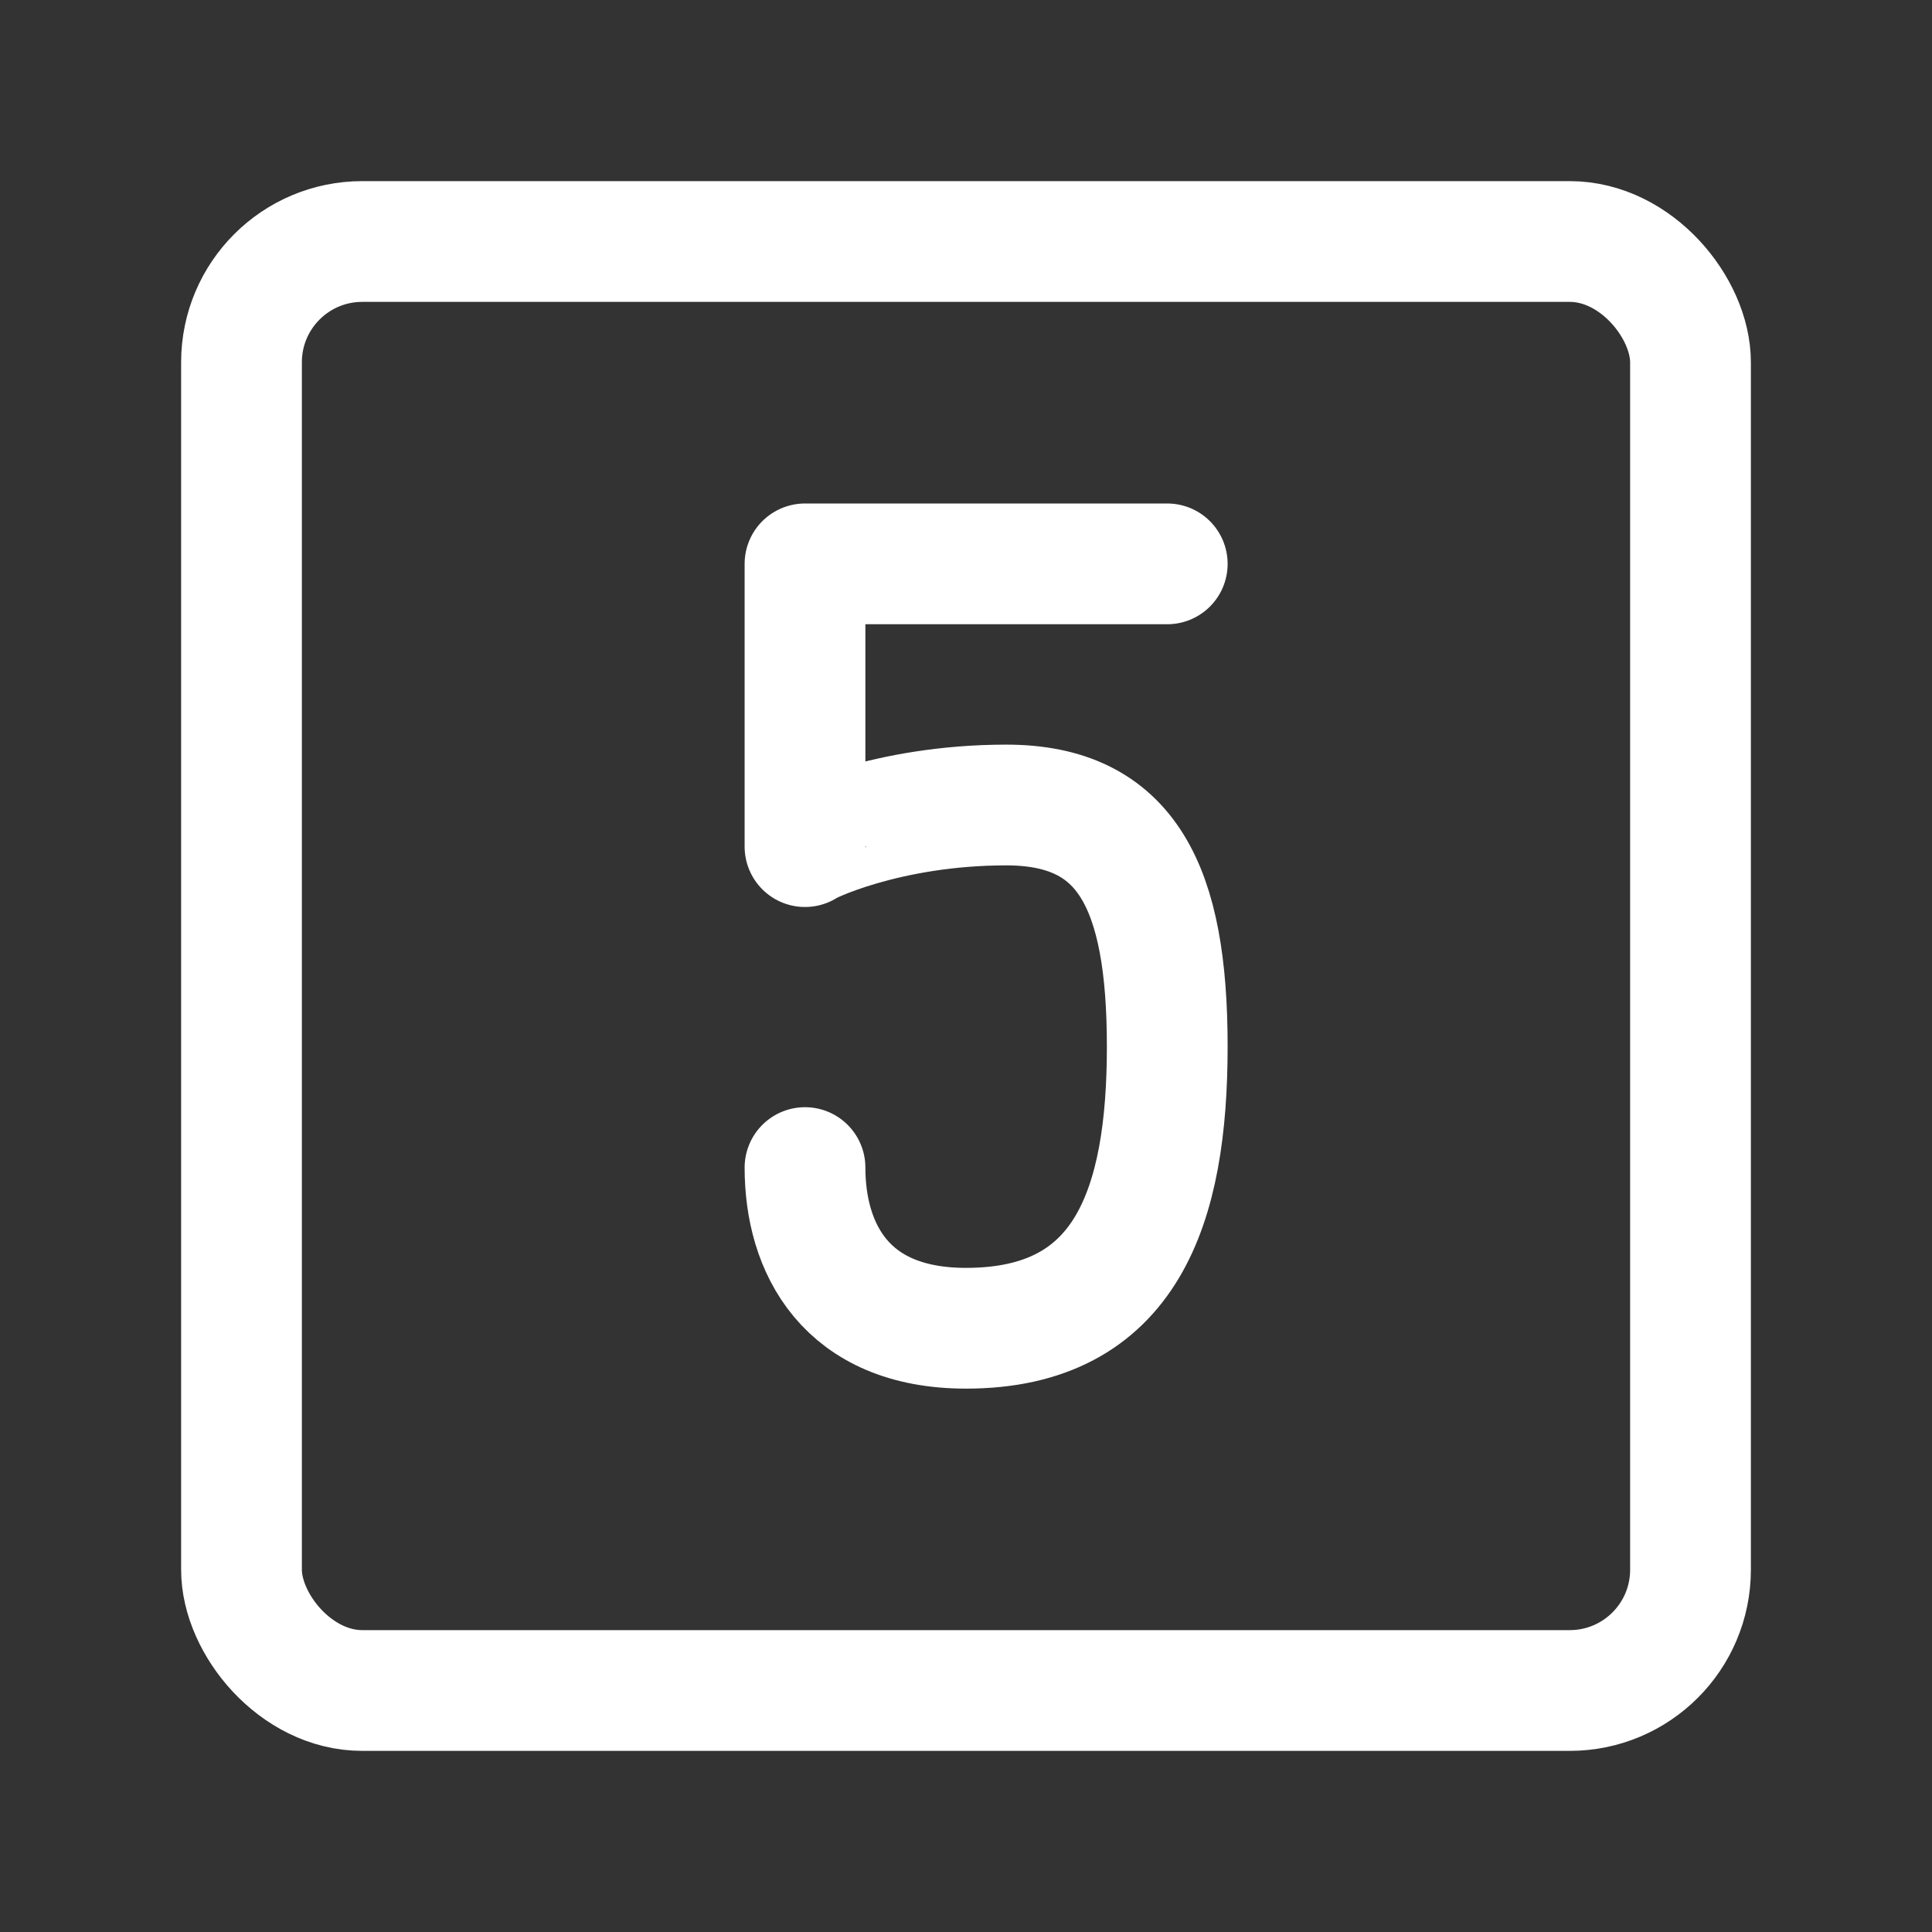 <?xml version="1.0" encoding="UTF-8"?><svg width="32" height="32" viewBox="0 0 48 48" fill="none" xmlns="http://www.w3.org/2000/svg"><rect x="0" y="0" width="48" height="48" fill="#333333" stroke="none"/><rect x="6" y="6" width="36" height="36" rx="3" fill="none" stroke="#ffffff" stroke-width="3" stroke-linecap="round" stroke-linejoin="round"/><path d="M29 14.009H20V21.034C20 21 22 20 25 20C28 20 29 22.034 29 26C29 29.966 28 33 24 33C21 33 20 31 20 29.008" stroke="#ffffff" stroke-width="3" stroke-linecap="round" stroke-linejoin="round"/></svg>